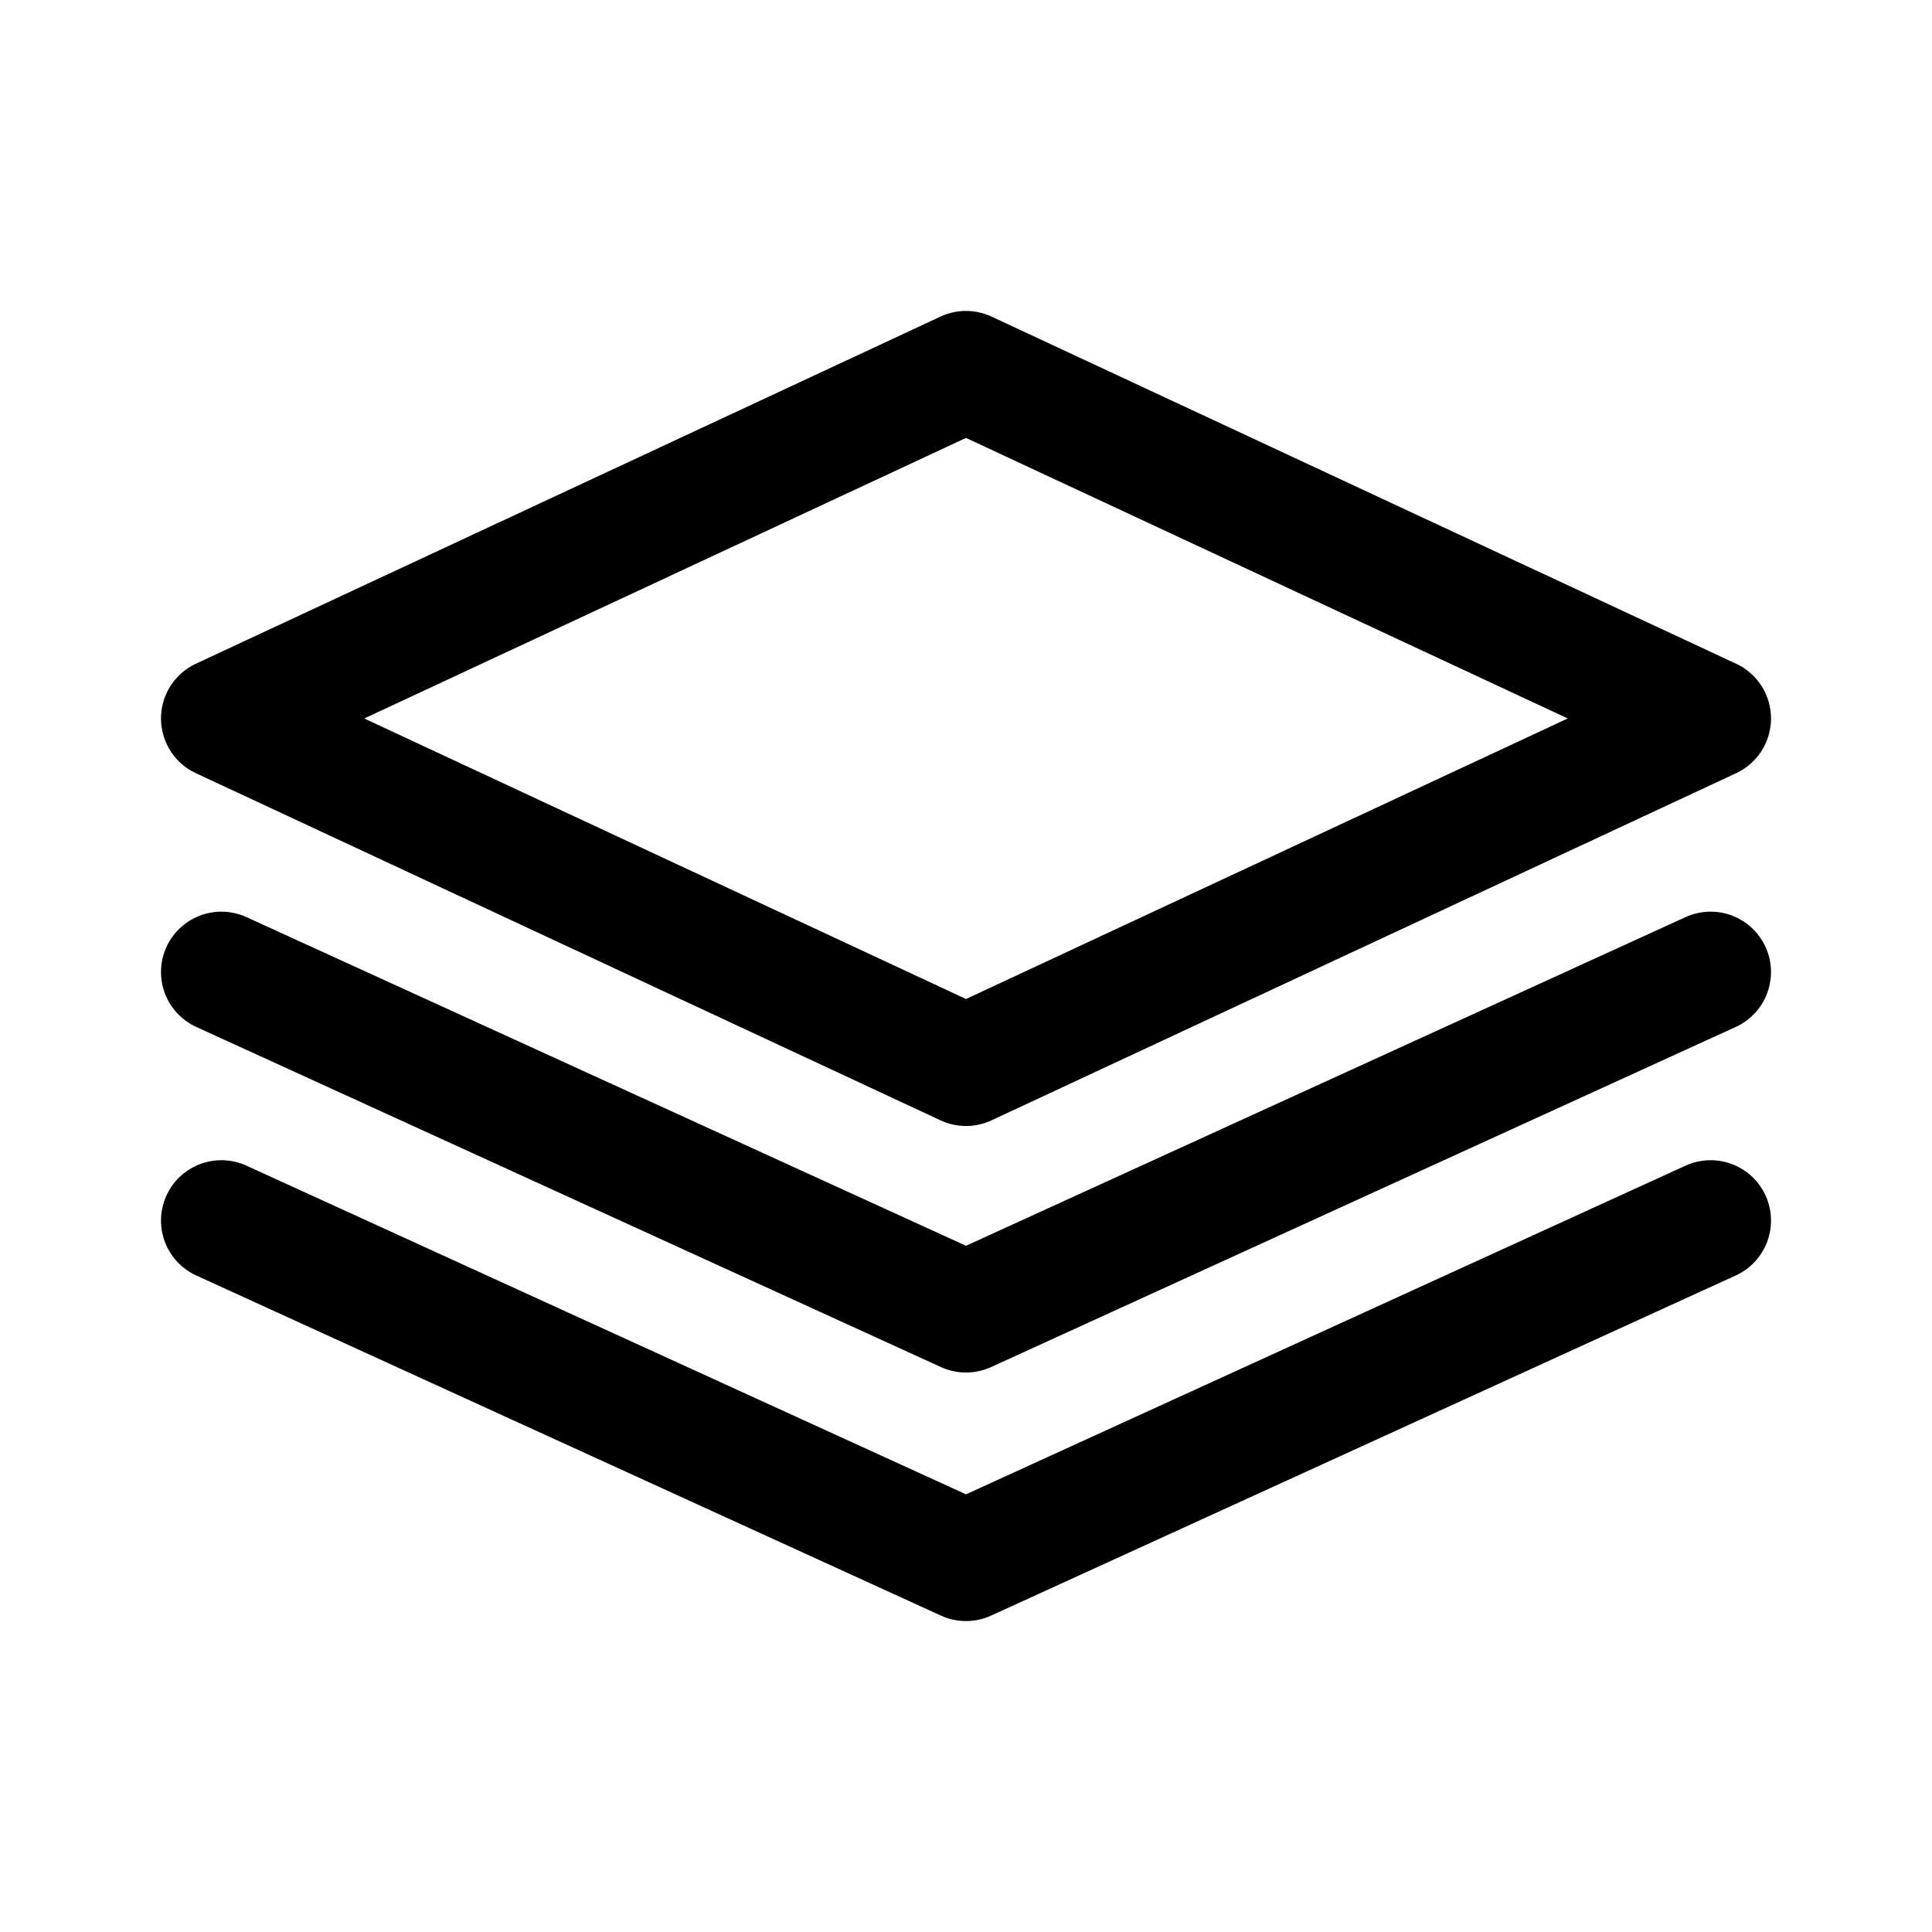 <svg xmlns="http://www.w3.org/2000/svg" width="192" height="192" viewBox="0 0 192 192"><path fill="none" stroke="#000" stroke-linecap="round" stroke-linejoin="round" stroke-miterlimit="10" stroke-width="12" d="m22 71.4 74-34.5h0l74 34.5h0l-74 34.5h0L22 71.4h0zm0 25.2 74 33.8 74-33.8M22 121.3l74 33.8 74-33.8"/></svg>